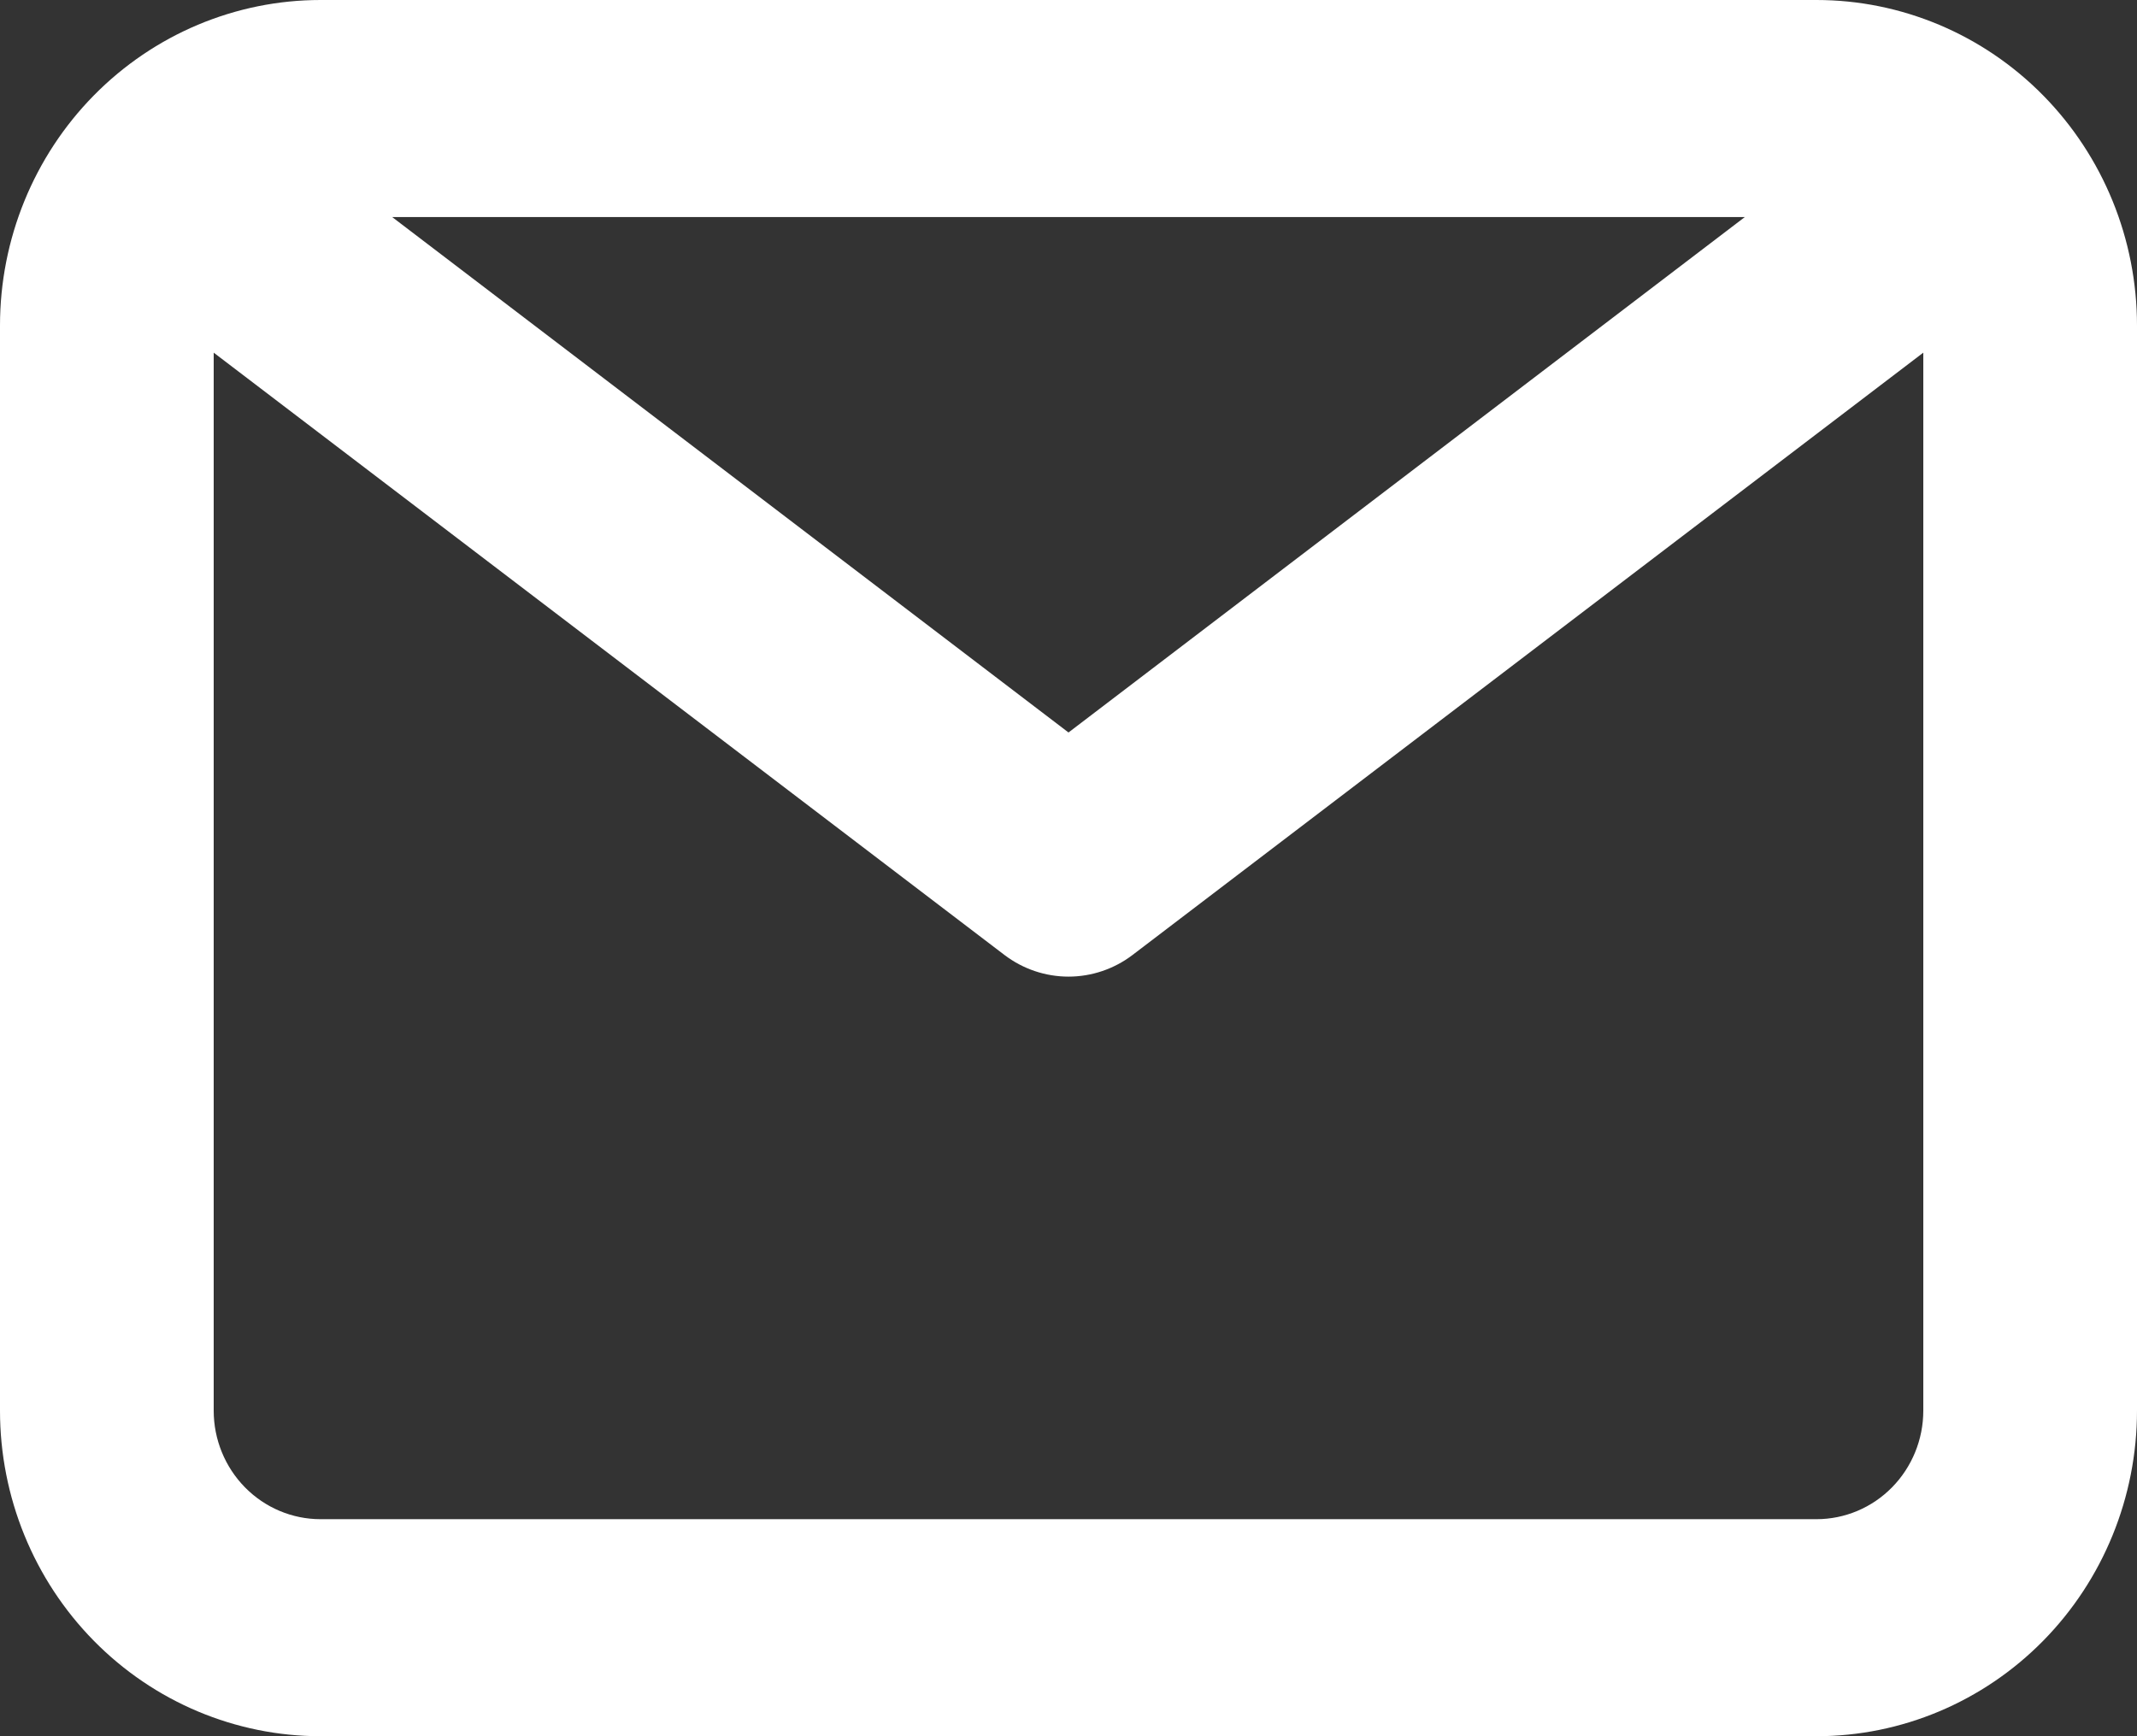 <svg width="32" height="26" viewBox="0 0 32 26" fill="none" xmlns="http://www.w3.org/2000/svg">
<rect x="0" y="0" width="32" height="26" fill="#333333" stroke="none"/>
<path d="M27.2 0H4.8C3.527 0 2.306 0.514 1.406 1.428C0.506 2.342 0 3.582 0 4.875V21.125C0 22.418 0.506 23.658 1.406 24.572C2.306 25.486 3.527 26 4.8 26H27.2C28.473 26 29.694 25.486 30.594 24.572C31.494 23.658 32 22.418 32 21.125V4.875C32 3.582 31.494 2.342 30.594 1.428C29.694 0.514 28.473 0 27.2 0ZM26.128 3.25L16 10.969L5.872 3.25H26.128ZM27.2 22.75H4.8C4.376 22.75 3.969 22.579 3.669 22.274C3.369 21.969 3.2 21.556 3.2 21.125V5.281L15.04 14.3C15.317 14.511 15.654 14.625 16 14.625C16.346 14.625 16.683 14.511 16.96 14.3L28.8 5.281V21.125C28.8 21.556 28.631 21.969 28.331 22.274C28.031 22.579 27.624 22.75 27.2 22.75Z" fill="white"/>
</svg>
